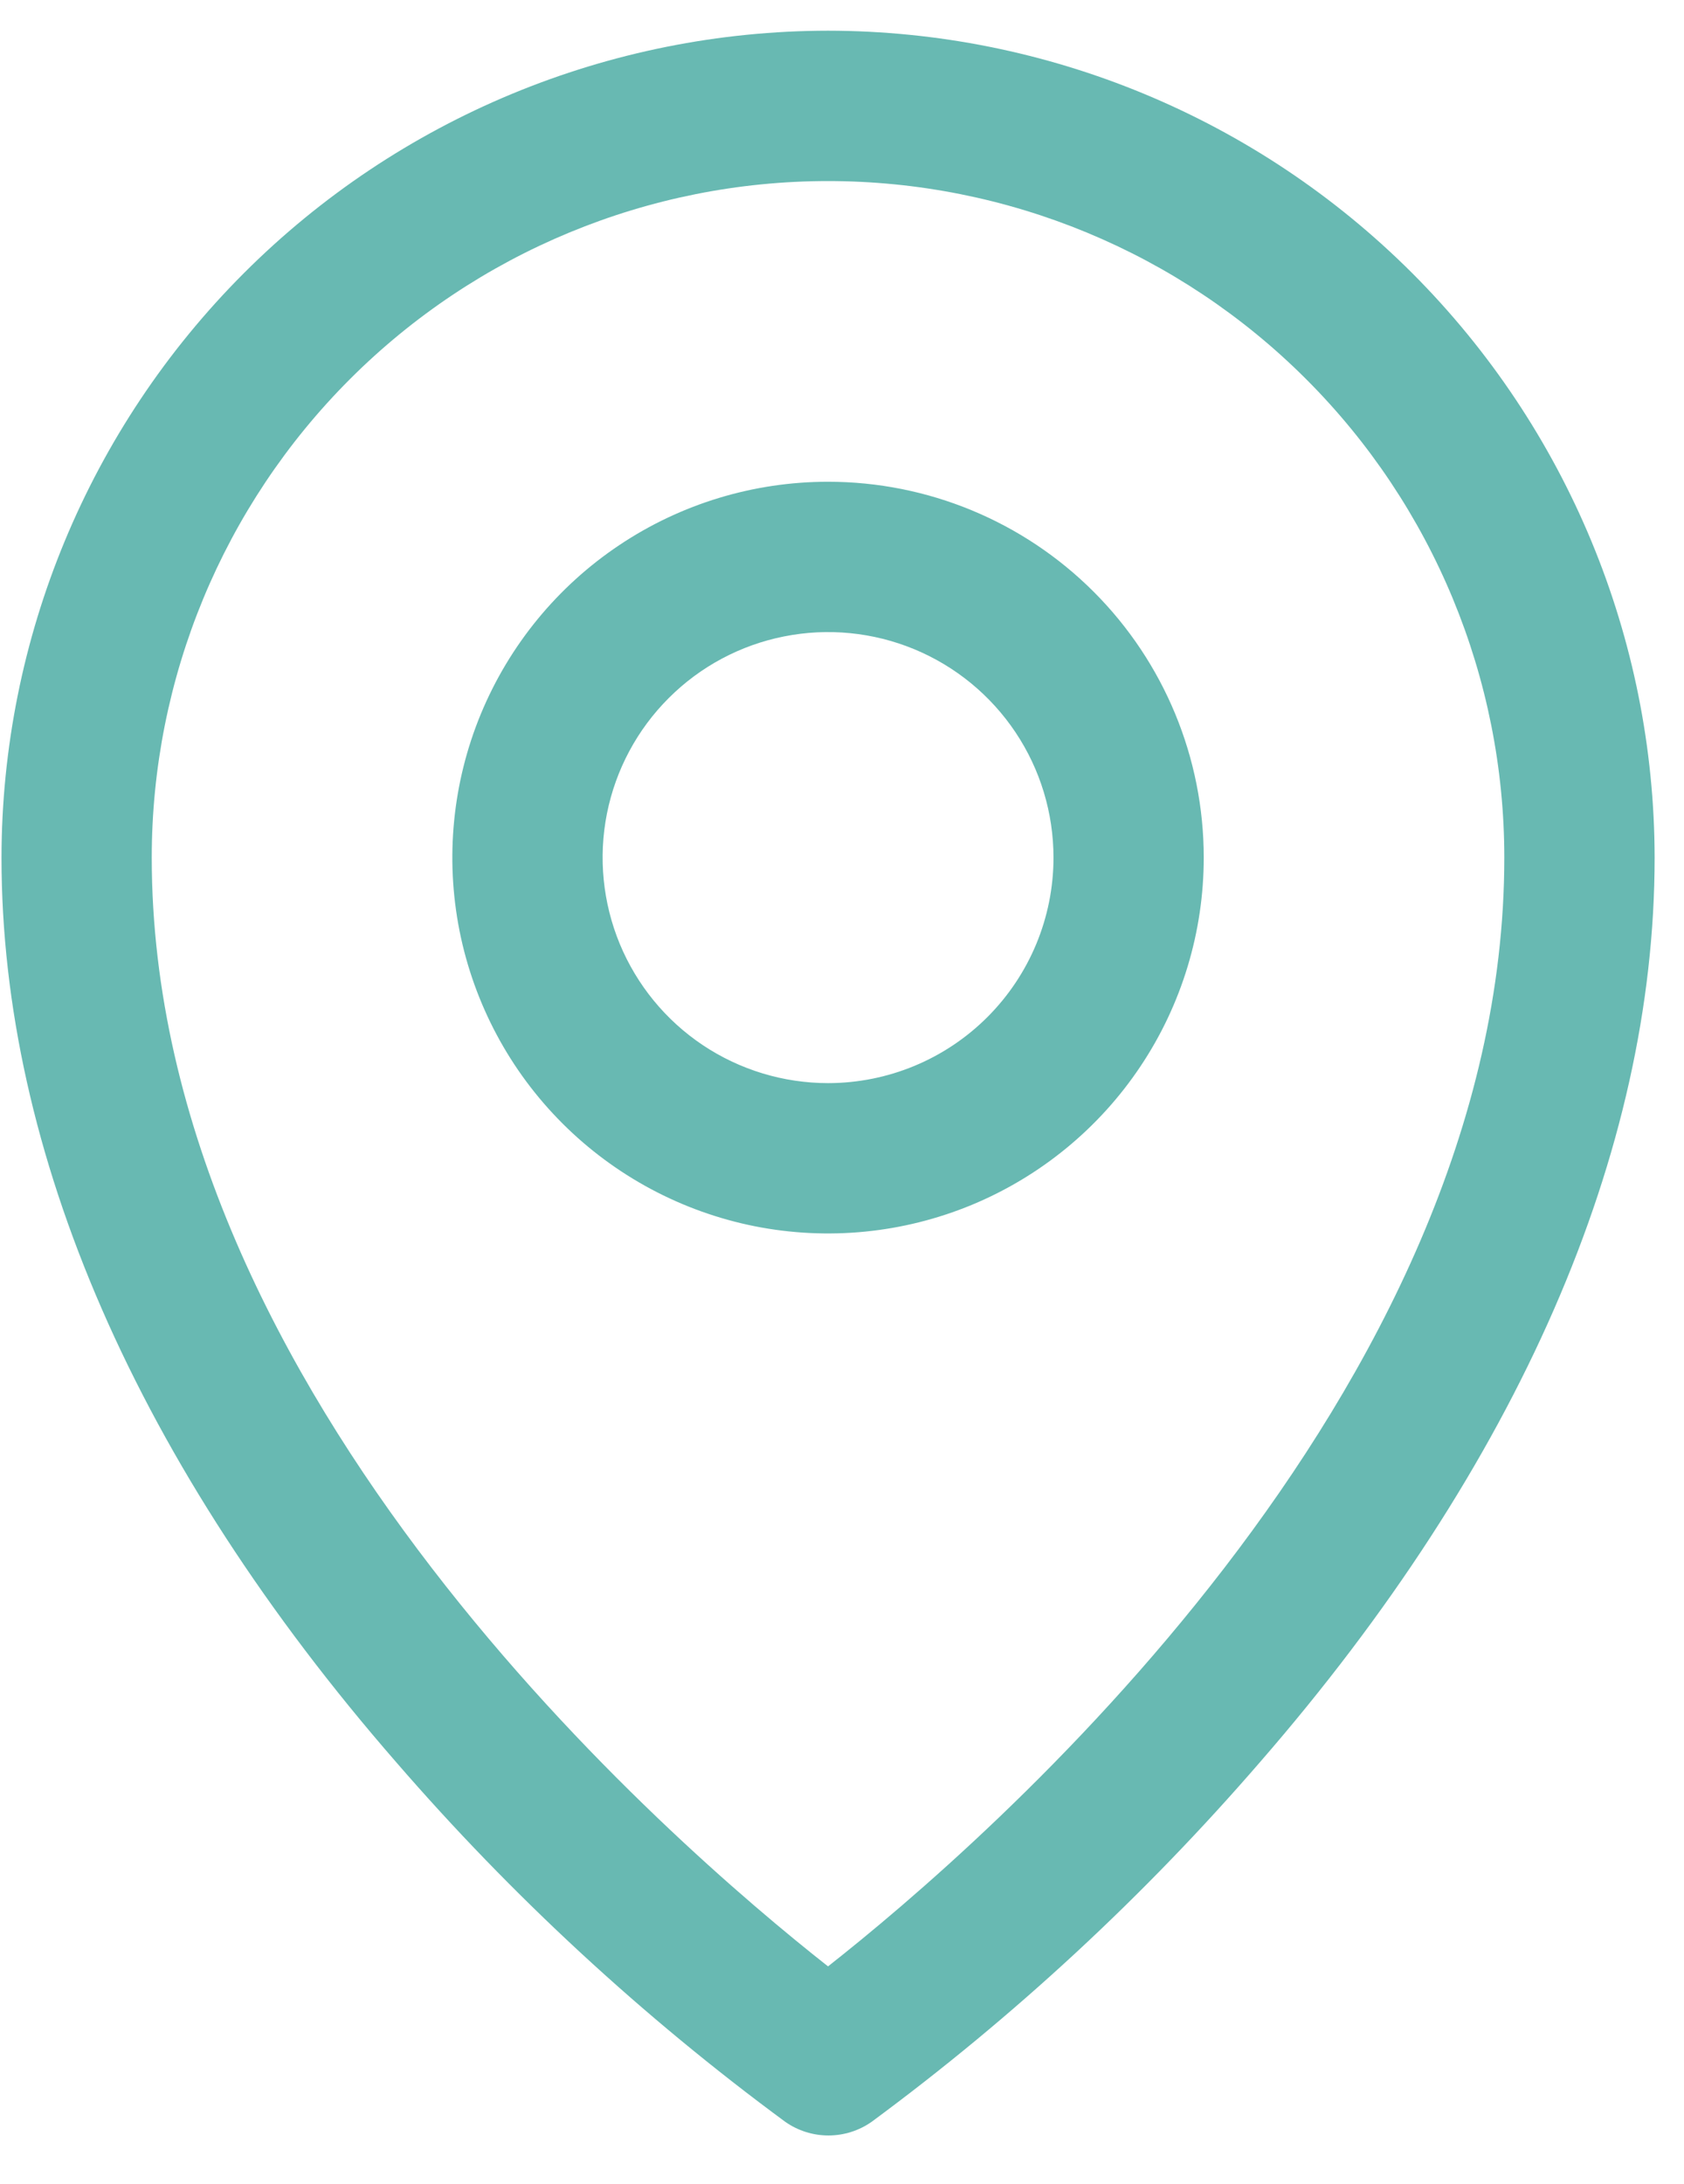 <svg width="27" height="35" viewBox="0 0 27 35" fill="none" xmlns="http://www.w3.org/2000/svg">
<path d="M13.276 7.721C12.085 7.721 10.92 8.074 9.93 8.736C8.939 9.398 8.167 10.339 7.711 11.439C7.255 12.54 7.136 13.751 7.368 14.92C7.601 16.088 8.174 17.162 9.017 18.004C9.859 18.846 10.933 19.42 12.101 19.653C13.27 19.885 14.481 19.766 15.582 19.31C16.682 18.854 17.623 18.082 18.285 17.091C18.947 16.101 19.3 14.936 19.3 13.745C19.3 12.147 18.666 10.615 17.536 9.485C16.406 8.355 14.874 7.721 13.276 7.721ZM13.276 17.359C12.562 17.359 11.863 17.147 11.268 16.75C10.674 16.353 10.211 15.788 9.937 15.128C9.664 14.467 9.592 13.741 9.731 13.04C9.871 12.338 10.215 11.694 10.721 11.189C11.226 10.683 11.87 10.339 12.571 10.2C13.272 10.06 13.999 10.132 14.659 10.405C15.32 10.679 15.884 11.142 16.282 11.737C16.679 12.331 16.891 13.03 16.891 13.745C16.891 14.703 16.51 15.622 15.832 16.3C15.154 16.978 14.235 17.359 13.276 17.359ZM13.276 0.492C9.763 0.496 6.394 1.894 3.91 4.378C1.425 6.863 0.028 10.231 0.024 13.745C0.024 18.473 2.209 23.485 6.349 28.239C8.209 30.388 10.303 32.322 12.591 34.007C12.794 34.149 13.035 34.225 13.282 34.225C13.53 34.225 13.771 34.149 13.974 34.007C16.258 32.322 18.347 30.387 20.204 28.239C24.337 23.485 26.529 18.473 26.529 13.745C26.525 10.231 25.127 6.863 22.643 4.378C20.158 1.894 16.79 0.496 13.276 0.492ZM13.276 31.515C10.787 29.557 2.433 22.366 2.433 13.745C2.433 10.869 3.576 8.111 5.609 6.078C7.643 4.044 10.401 2.902 13.276 2.902C16.152 2.902 18.91 4.044 20.943 6.078C22.977 8.111 24.119 10.869 24.119 13.745C24.119 22.363 15.766 29.557 13.276 31.515Z" fill="#68B9B2"/>
</svg>

